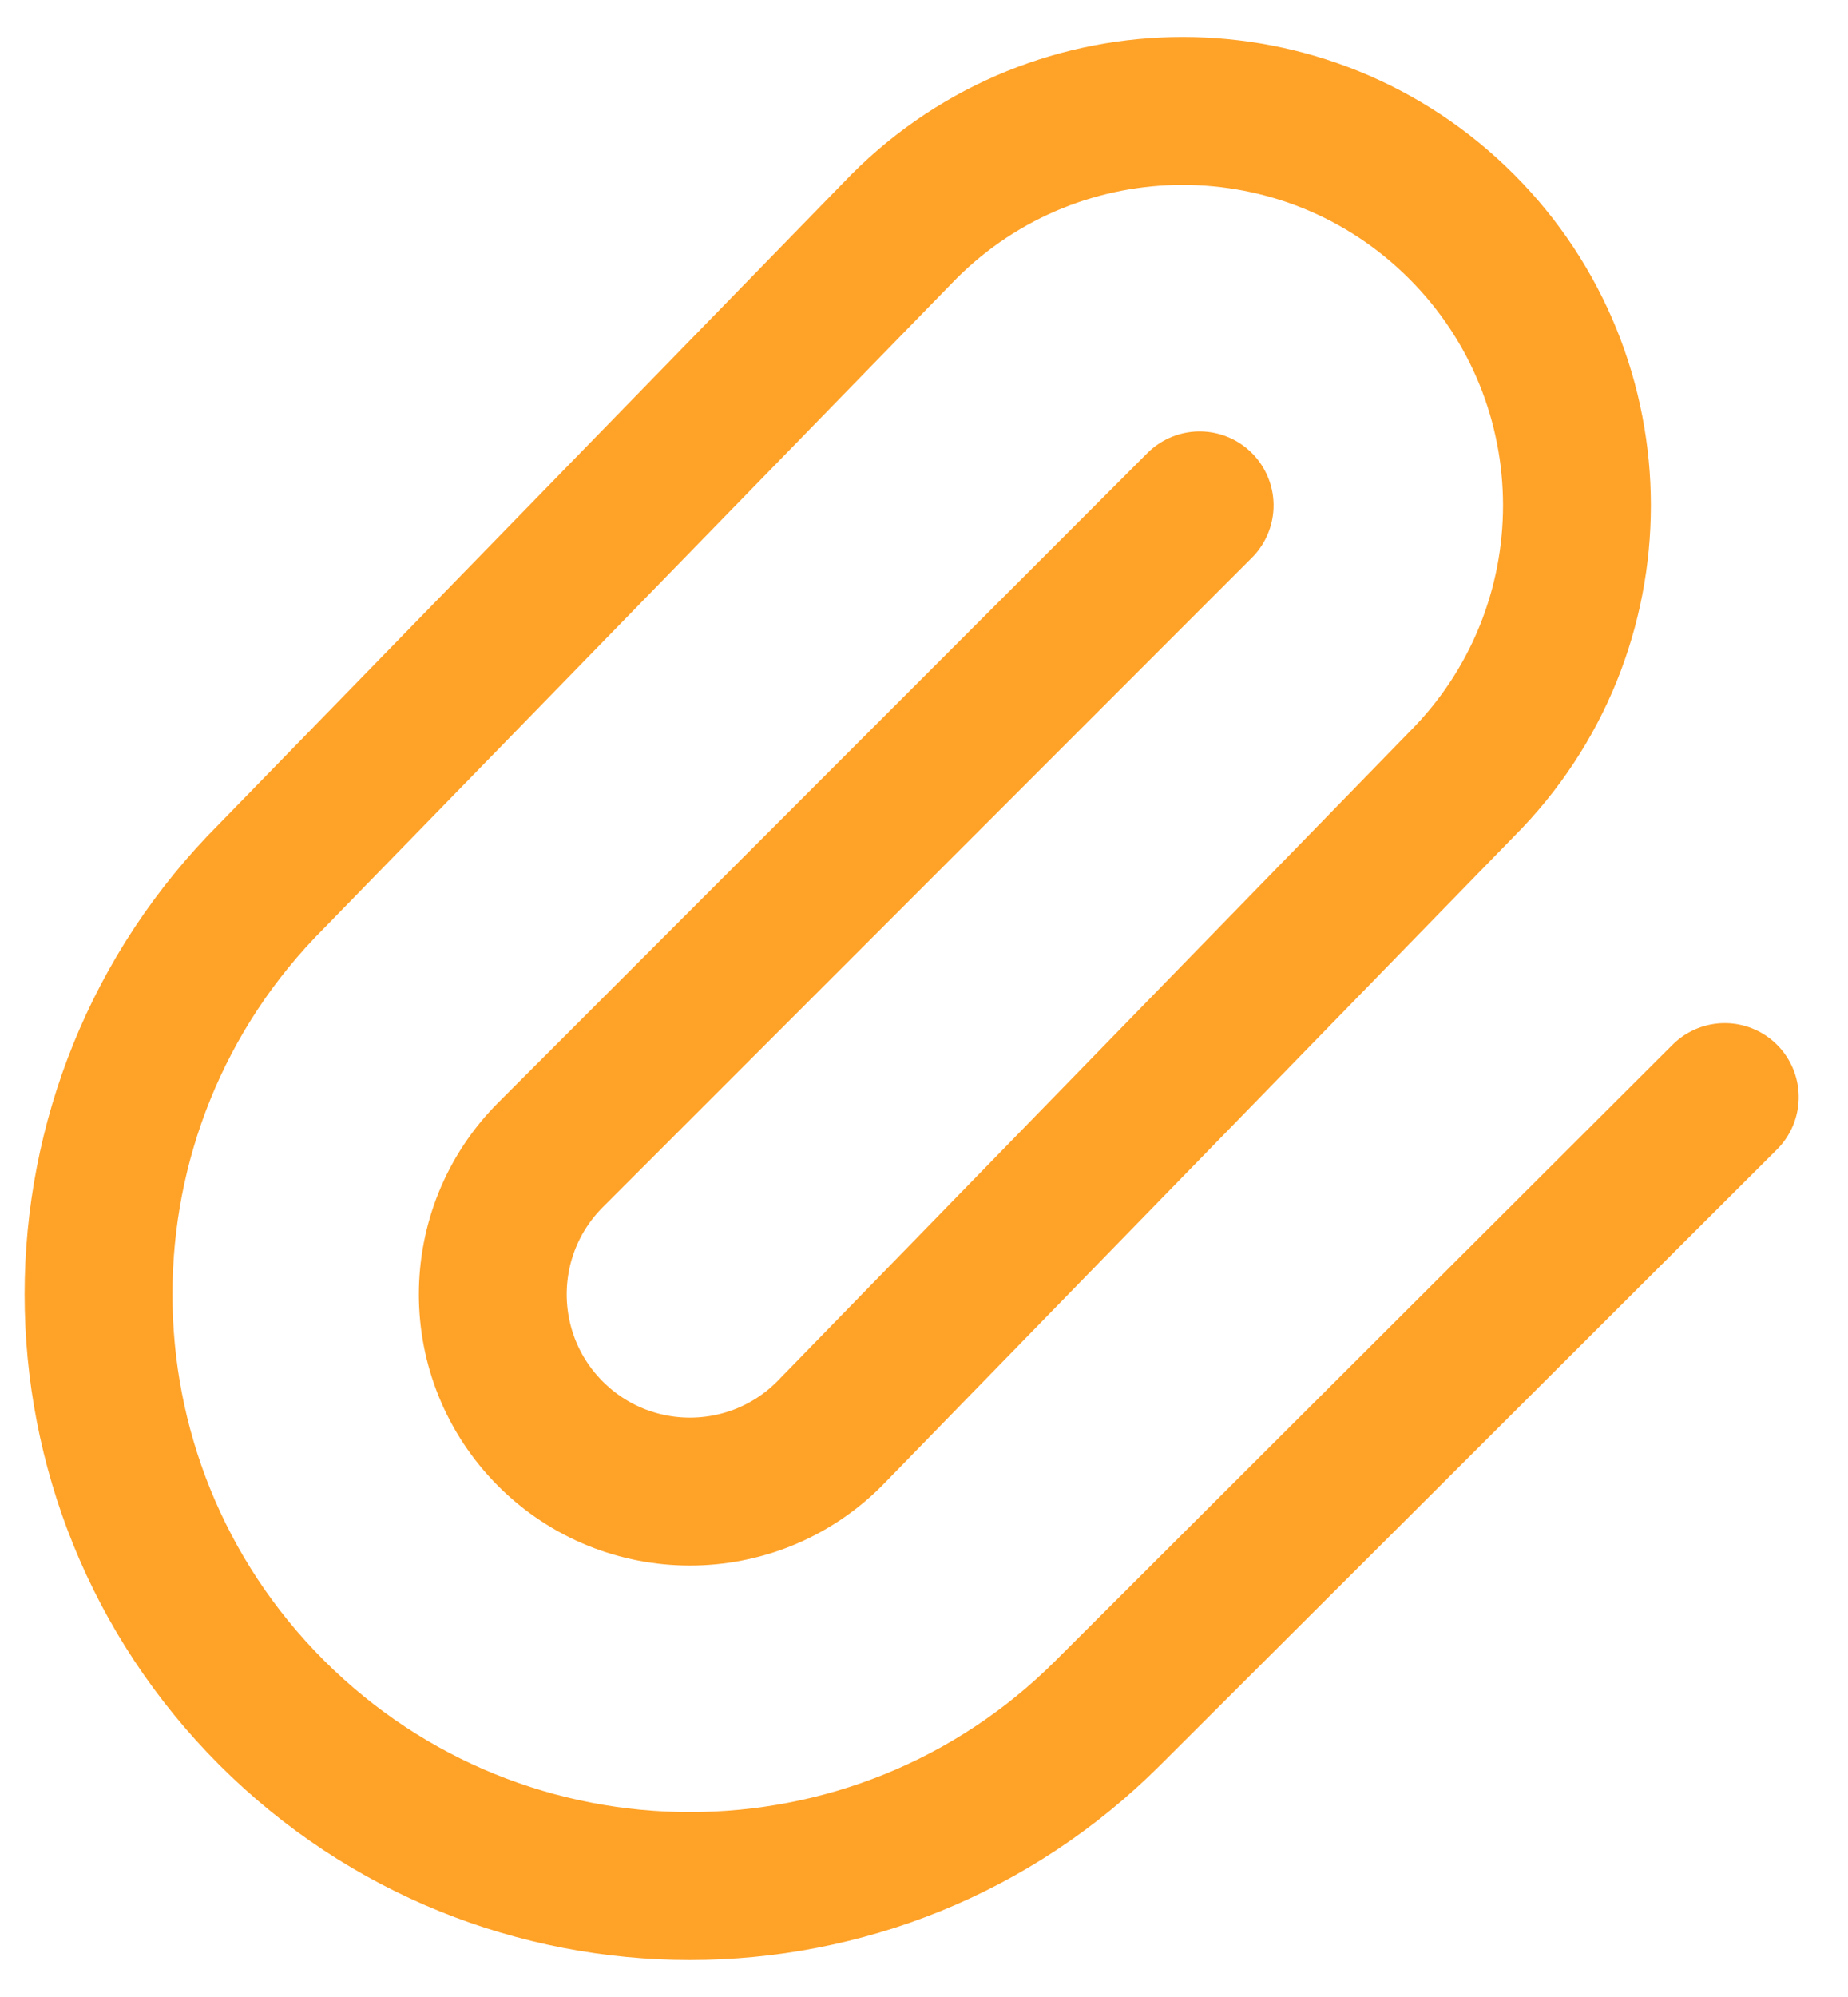<svg width="25" height="27" viewBox="0 0 25 27" fill="none" xmlns="http://www.w3.org/2000/svg">
<path d="M16.229 6.833L7.448 15.614C6.406 16.656 6.406 18.344 7.448 19.386C8.489 20.427 10.178 20.427 11.219 19.386L19.771 10.605C21.854 8.522 21.854 5.145 19.771 3.062C17.688 0.979 14.312 0.979 12.229 3.062L3.676 11.843C0.552 14.967 0.552 20.033 3.676 23.157C6.801 26.281 11.866 26.281 14.99 23.157L23.333 14.833" stroke="#FFA228" stroke-width="2" stroke-linecap="round" stroke-linejoin="round"/>
</svg>
